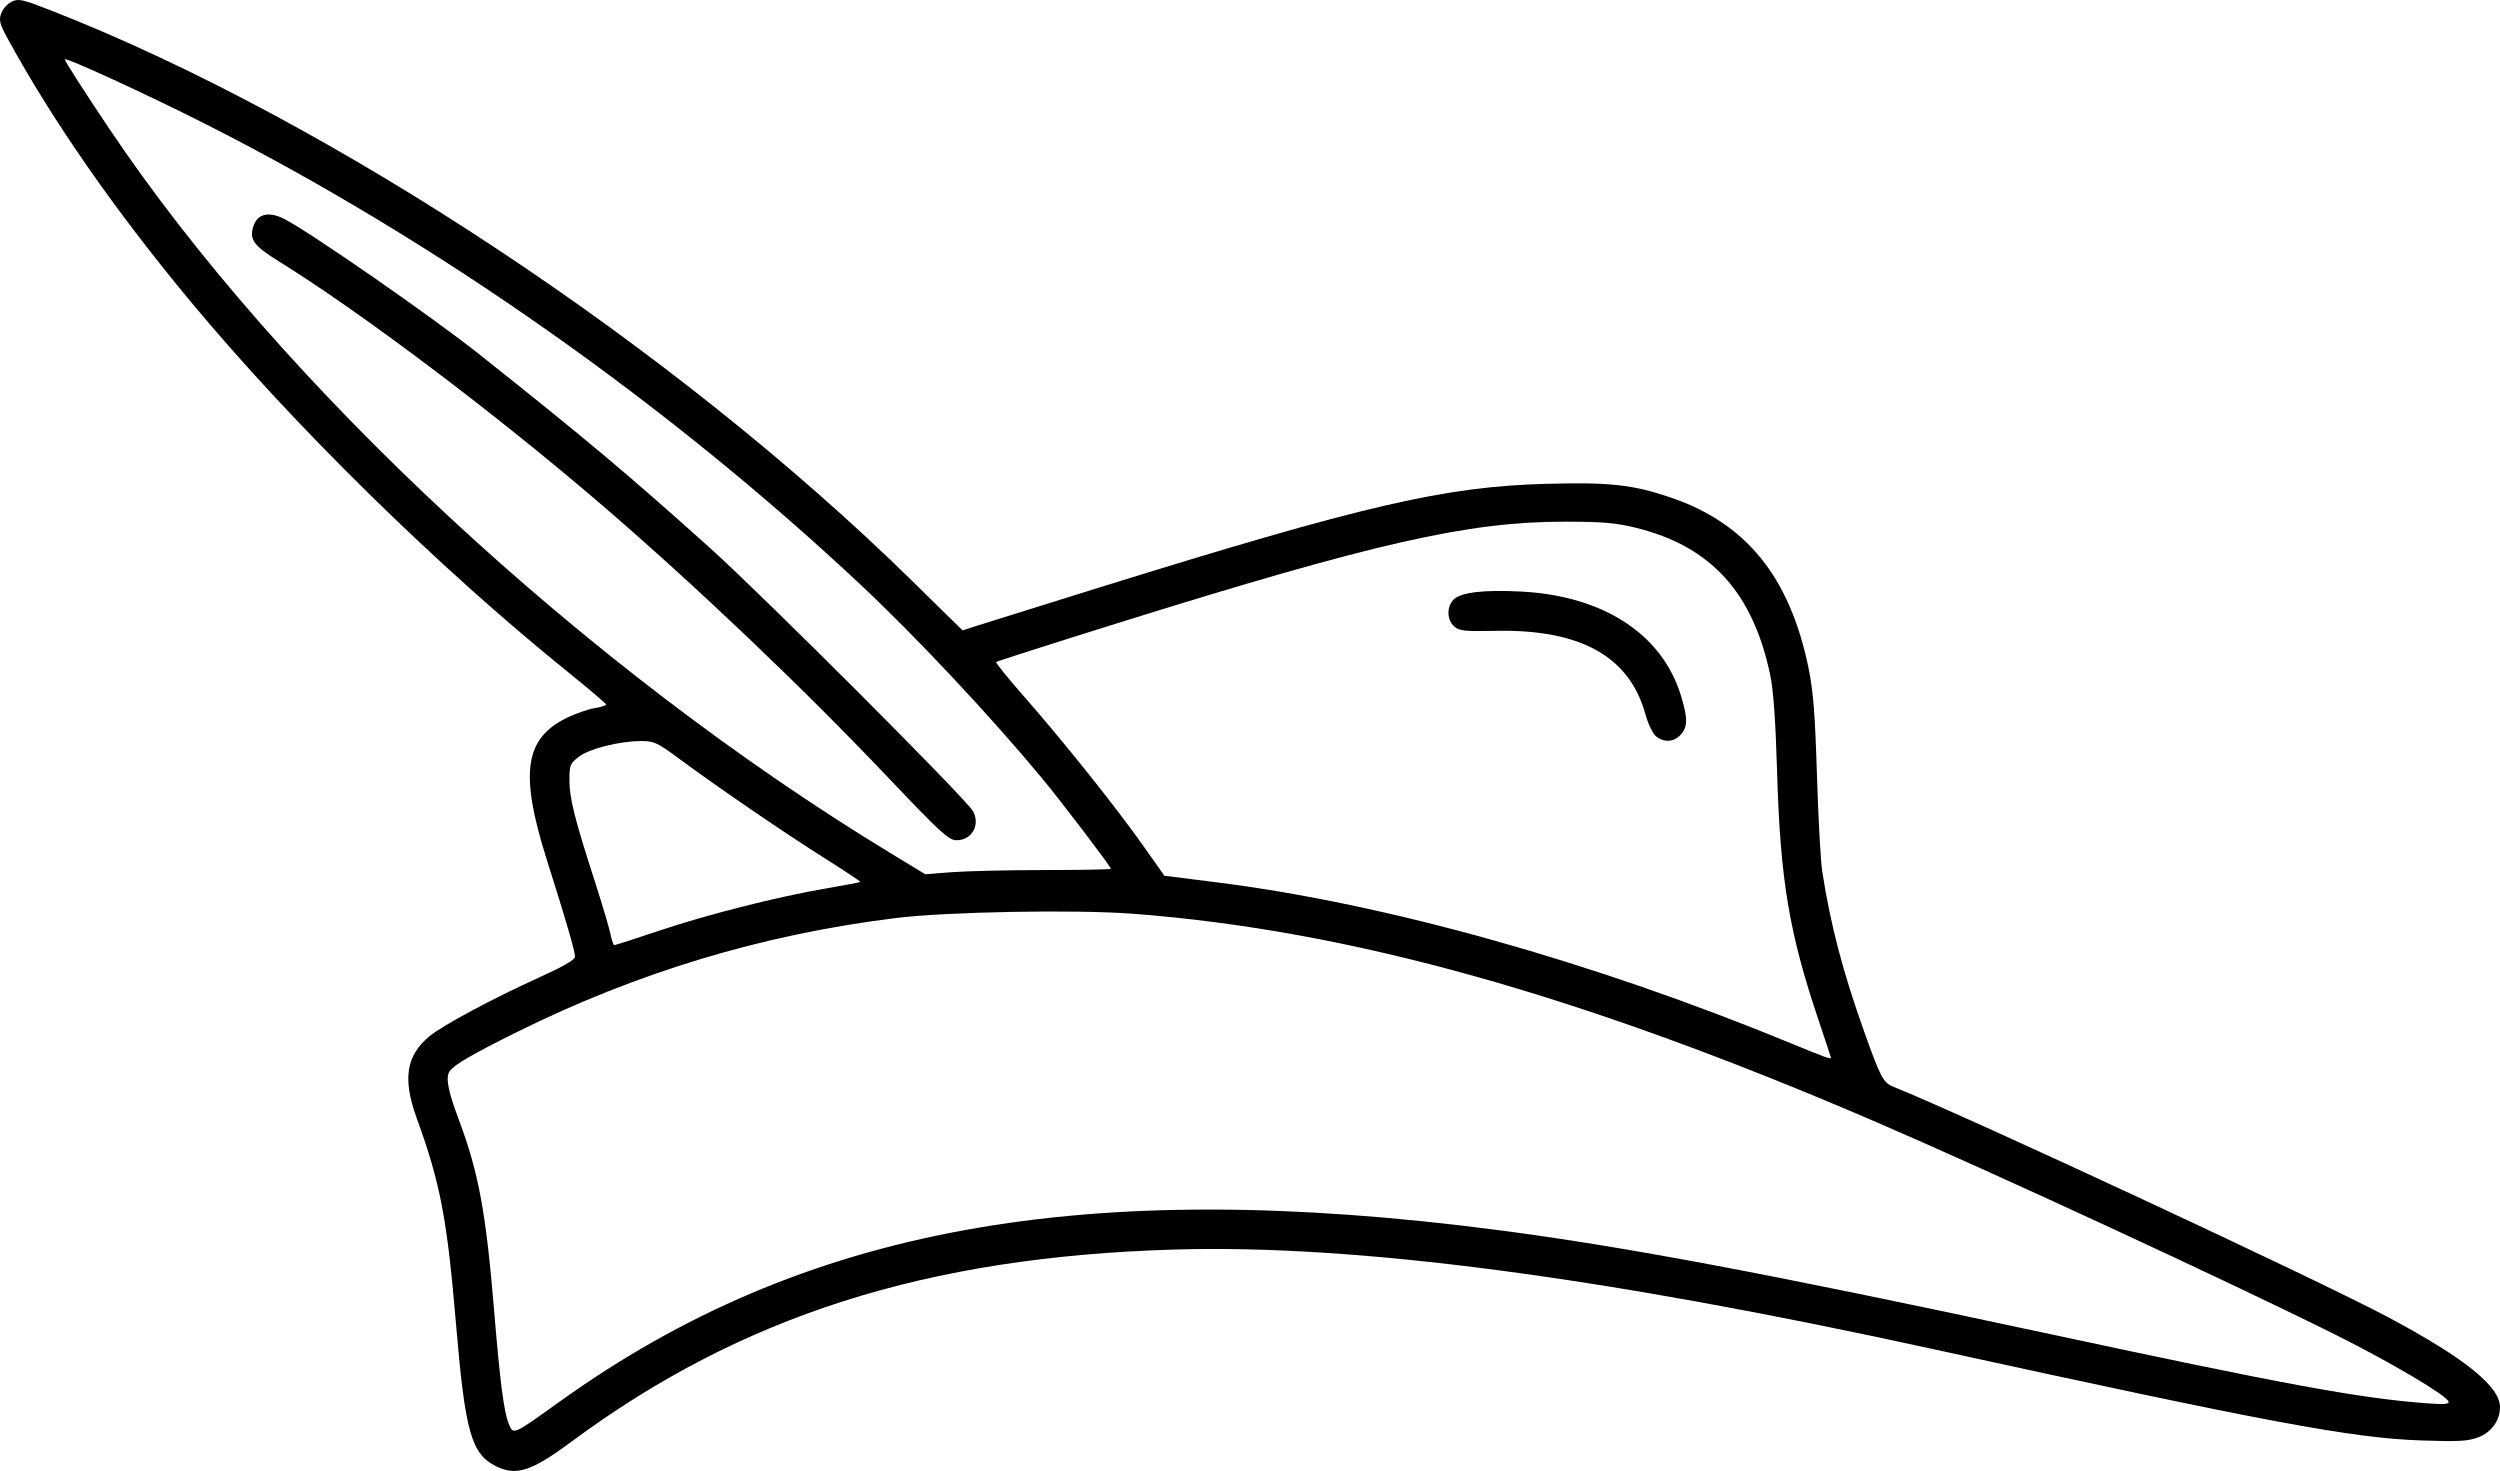 <svg fill="currentColor" xmlns="http://www.w3.org/2000/svg" width="233.326mm" height="137.286mm" viewBox="0 0 233.326 137.286">
  <g transform="translate(-21.402,-61.963)">
    <path d="m 67.66,198.789 c -2.271,-1.145 -2.849,-3.205 -3.691,-13.164 -0.843,-9.963 -1.46,-13.2 -3.679,-19.315 -1.327,-3.656 -0.986,-5.834 1.196,-7.633 1.248,-1.029 5.894,-3.52 10.218,-5.479 2.278,-1.032 3.371,-1.664 3.367,-1.948 -0.008,-0.521 -0.833,-3.354 -2.627,-9.018 -2.577,-8.139 -2.095,-11.402 1.969,-13.325 0.803,-0.38 1.936,-0.768 2.518,-0.861 0.582,-0.093 1.05,-0.243 1.041,-0.334 -0.009,-0.09 -1.638,-1.474 -3.621,-3.075 C 62.237,114.859 48.759,101.62 39.197,90.111 32.126,81.601 26.336,73.282 22.135,65.597 21.377,64.211 21.284,63.859 21.51,63.217 c 0.146,-0.415 0.586,-0.908 0.979,-1.096 0.645,-0.309 1.003,-0.229 3.698,0.826 26.165,10.247 58.177,31.462 80.399,53.282 l 4.654,4.57 1.167,-0.381 c 0.642,-0.209 5.81,-1.825 11.485,-3.589 24.878,-7.736 32.342,-9.465 41.936,-9.714 5.809,-0.151 7.919,0.079 11.388,1.241 7.117,2.384 11.207,7.402 12.967,15.906 0.452,2.185 0.617,4.268 0.795,10.034 0.124,4.002 0.346,8.05 0.493,8.996 0.78,5.004 1.914,9.334 3.908,14.931 1.552,4.356 1.782,4.786 2.766,5.182 6.94,2.79 39.733,18.066 46.197,21.52 7.109,3.799 10.386,6.438 10.386,8.364 0,1.236 -0.793,2.346 -2.006,2.809 -0.979,0.374 -1.827,0.422 -5.334,0.302 -6.476,-0.221 -14.381,-1.699 -45.577,-8.527 -30.924,-6.768 -53.909,-9.785 -70.776,-9.291 -23.179,0.679 -40.438,6.181 -56.34,17.962 -3.715,2.752 -5.132,3.204 -7.035,2.244 z m 6.019,-6.043 c 22.69,-16.259 48.841,-21.025 87.614,-15.969 11.713,1.528 25.201,4.064 50.572,9.511 22.616,4.855 29.581,6.144 35.818,6.63 1.821,0.142 2.324,0.109 2.239,-0.147 -0.196,-0.588 -5.347,-3.638 -10.452,-6.189 -9.818,-4.906 -32.259,-15.295 -43.216,-20.007 -27.402,-11.783 -48.833,-17.779 -69.086,-19.33 -5.372,-0.411 -17.396,-0.193 -22.193,0.403 -12.481,1.55 -24.119,5.064 -35.481,10.713 -4.05,2.014 -5.709,2.981 -6.122,3.571 -0.401,0.572 -0.172,1.806 0.831,4.478 1.875,4.992 2.559,8.696 3.328,18.024 0.534,6.481 0.901,9.314 1.348,10.398 0.441,1.071 0.32,1.123 4.8,-2.087 z M 192.287,160.684 c 0,-0.039 -0.533,-1.651 -1.183,-3.583 -2.715,-8.057 -3.549,-13.042 -3.84,-22.937 -0.147,-5.002 -0.345,-7.778 -0.659,-9.26 -1.63,-7.683 -5.541,-11.958 -12.513,-13.68 -1.891,-0.467 -3.1,-0.57 -6.675,-0.572 -8.982,-0.004 -17.744,1.984 -41.605,9.438 -6.221,1.943 -11.366,3.59 -11.435,3.658 -0.069,0.069 1.076,1.488 2.543,3.154 3.578,4.063 8.573,10.311 11.097,13.881 l 2.061,2.914 4.826,0.607 c 15.899,2.001 35.152,7.403 53.812,15.097 3.026,1.248 3.572,1.444 3.572,1.283 z m -16.352,-30.026 c -0.295,-0.255 -0.733,-1.177 -0.973,-2.051 -1.482,-5.379 -6.054,-7.925 -13.949,-7.767 -2.958,0.059 -3.426,0.008 -3.903,-0.423 -0.683,-0.618 -0.7,-1.838 -0.034,-2.503 0.674,-0.674 2.832,-0.924 6.346,-0.738 7.624,0.405 13.087,3.964 14.852,9.673 0.66,2.134 0.655,2.968 -0.02,3.693 -0.65,0.698 -1.591,0.745 -2.319,0.116 z m -93.053,18.181 c 4.575,-1.533 11.042,-3.172 15.59,-3.952 1.735,-0.297 3.187,-0.573 3.226,-0.612 0.039,-0.039 -1.437,-1.021 -3.281,-2.181 -3.693,-2.324 -10.042,-6.664 -13.582,-9.285 -2.075,-1.537 -2.395,-1.687 -3.572,-1.683 -2.056,0.007 -4.832,0.702 -5.822,1.457 -0.832,0.635 -0.894,0.787 -0.894,2.195 0,1.68 0.473,3.566 2.376,9.461 0.708,2.195 1.369,4.427 1.47,4.961 0.1,0.534 0.258,0.97 0.351,0.97 0.093,-7.9e-4 1.955,-0.6 4.138,-1.331 z m 36.049,-5.674 c 3.383,-0.002 6.152,-0.053 6.152,-0.113 0,-0.204 -4.577,-6.22 -6.459,-8.491 -4.749,-5.729 -11.731,-13.178 -16.865,-17.993 C 83.646,99.58 62.032,84.385 40.476,73.484 35.082,70.757 27.451,67.251 27.451,67.5 c 0,0.164 1.651,2.744 4.057,6.339 16.1,24.061 44.566,50.476 73.015,67.754 l 3.23,1.962 2.514,-0.193 c 1.382,-0.106 5.282,-0.195 8.665,-0.197 z M 104.171,134.405 C 96.257,126.075 86.417,116.706 77.722,109.222 67.847,100.722 55.243,91.206 47.485,86.393 45.032,84.871 44.624,84.295 45.079,83.001 c 0.395,-1.124 1.488,-1.329 2.95,-0.554 2.579,1.368 13.792,9.158 18.052,12.542 10.026,7.964 13.854,11.177 21.564,18.098 5.019,4.506 24.028,23.531 24.583,24.605 0.67,1.295 -0.134,2.69 -1.549,2.69 -0.737,0 -1.46,-0.665 -6.507,-5.977 z"/>
  </g>
</svg>
